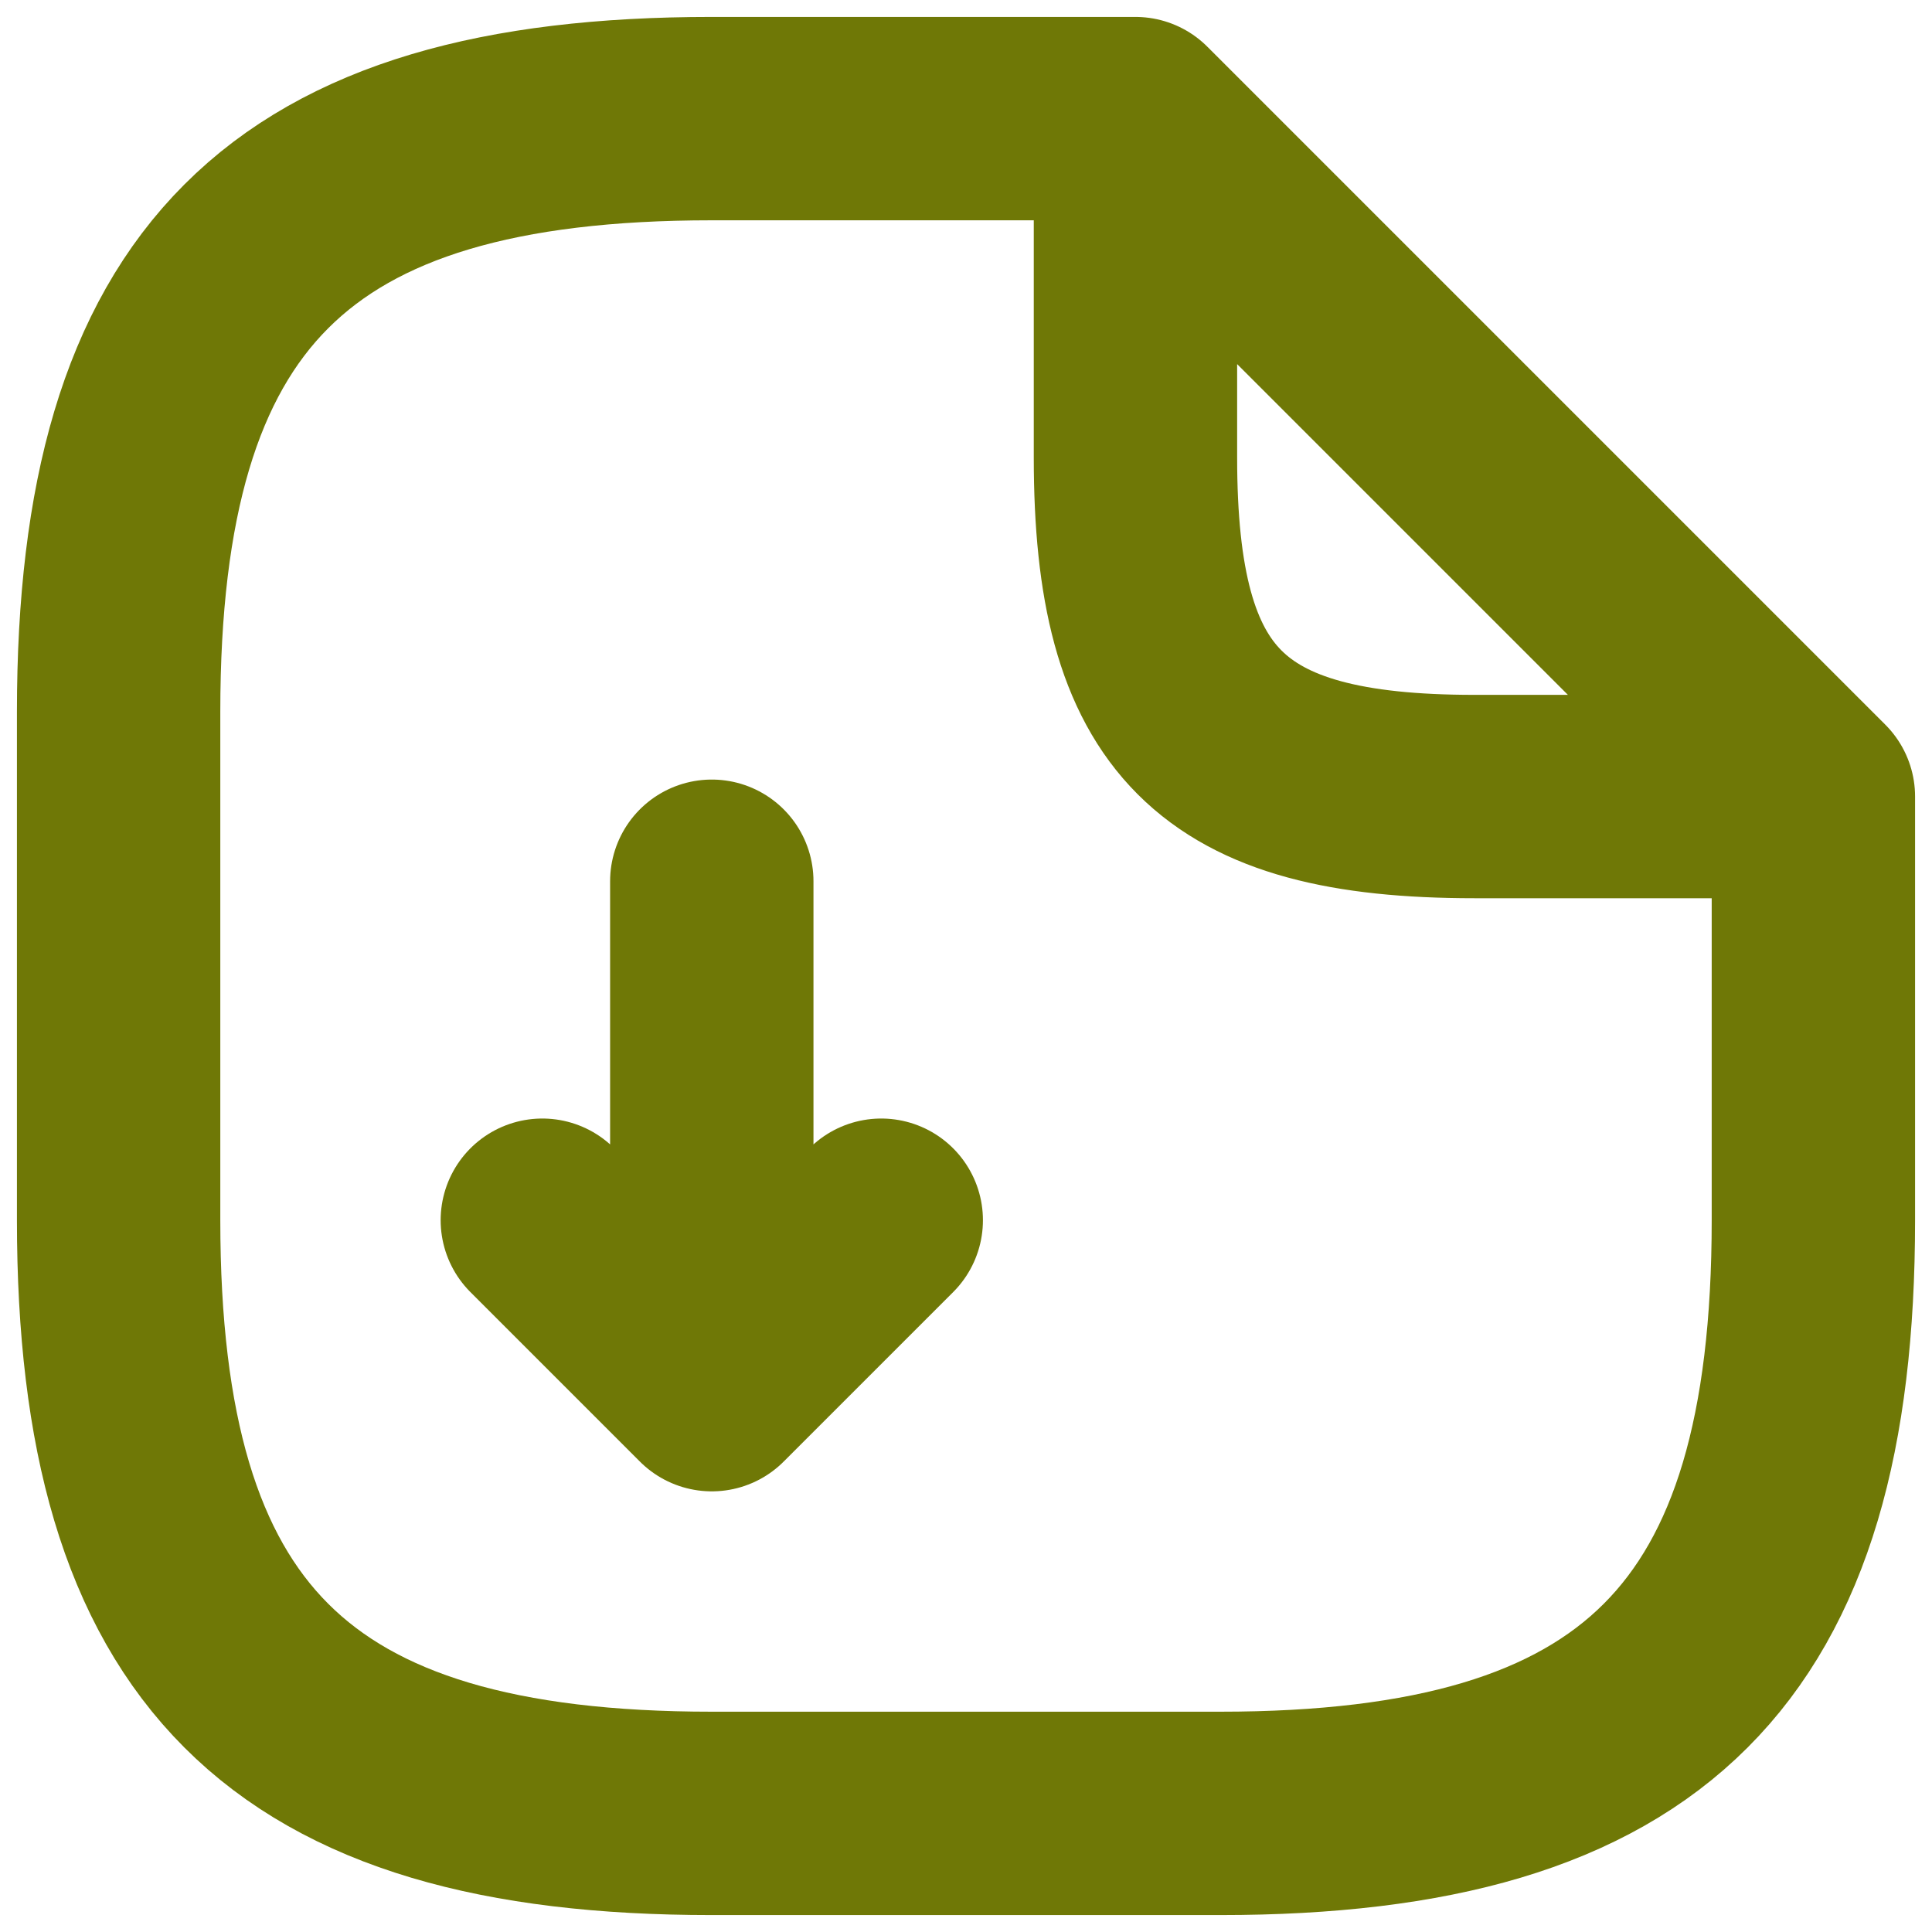 <svg width="38" height="38" viewBox="0 0 38 38" fill="none" xmlns="http://www.w3.org/2000/svg">
<path d="M14 17.333V27.333M14 27.333L17.333 24M14 27.333L10.667 24M35.667 15.667V24C35.667 32.333 32.333 35.667 24 35.667H14C5.667 35.667 2.333 32.333 2.333 24V14C2.333 5.667 5.667 2.333 14 2.333H22.333M35.667 15.667H29C24 15.667 22.333 14 22.333 9V2.333M35.667 15.667L22.333 2.333" stroke="#6F7806" stroke-width="4" stroke-linecap="round" stroke-linejoin="round"/>
</svg>
